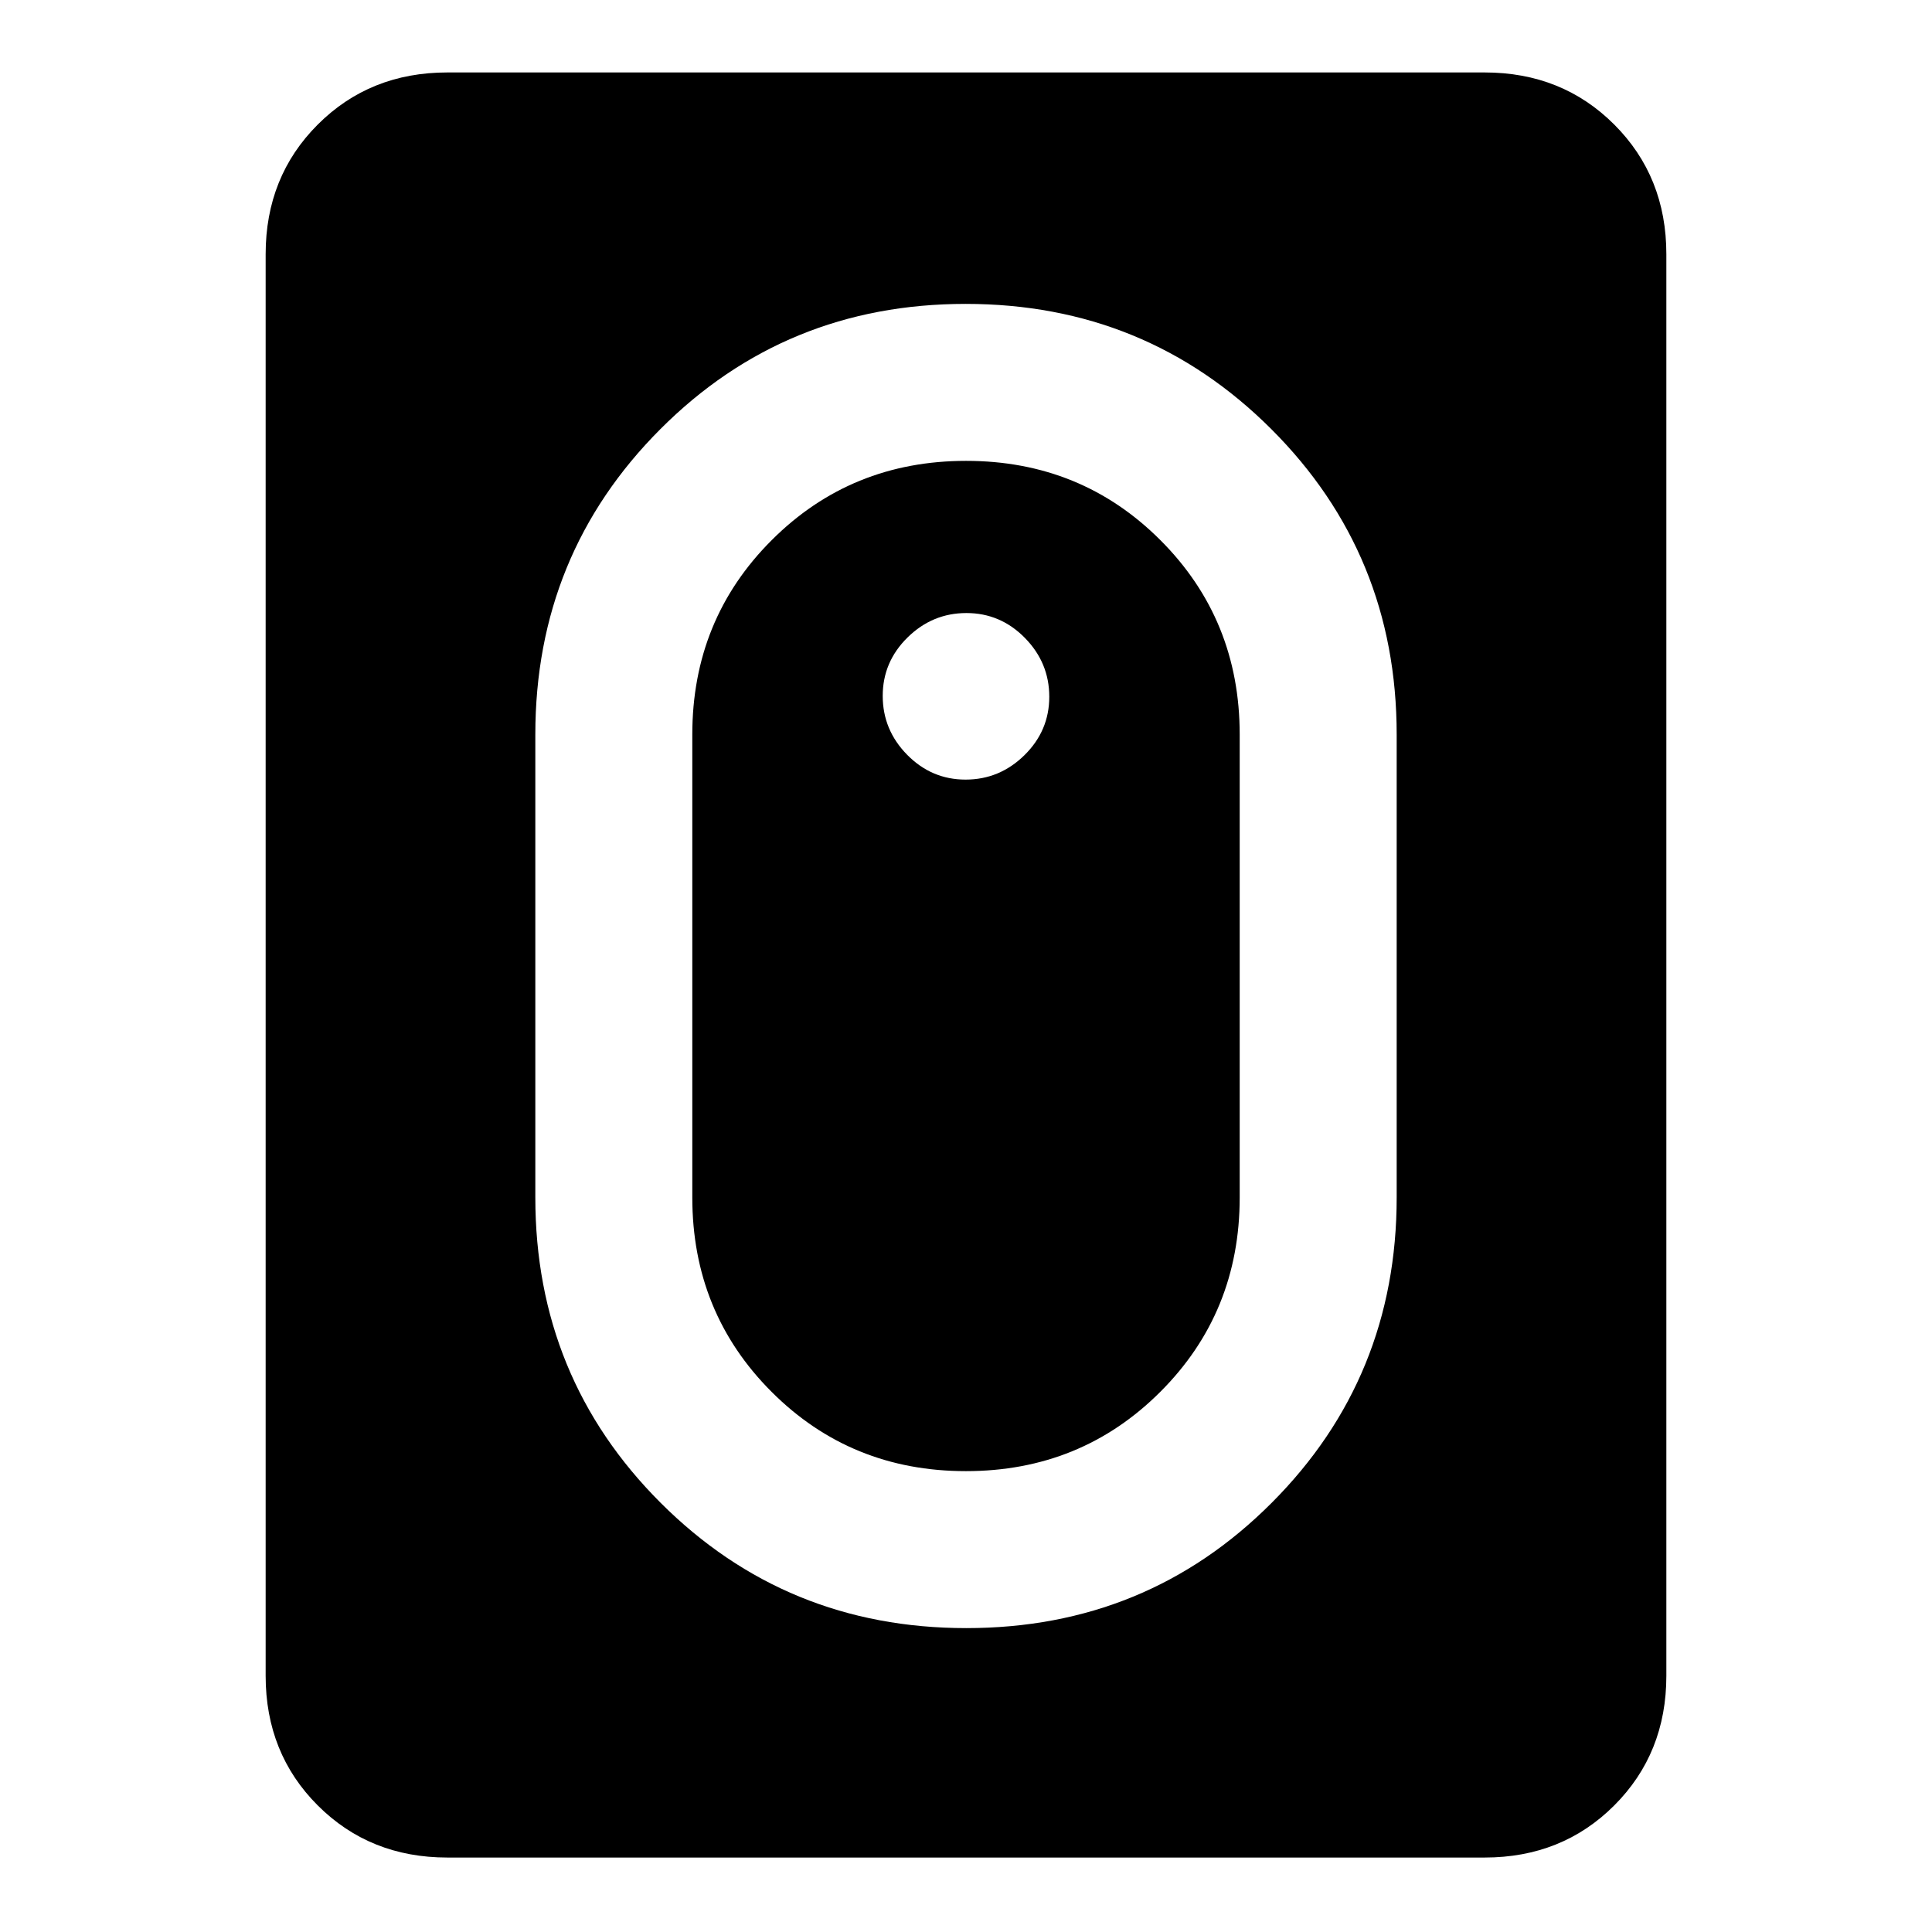 <svg xmlns="http://www.w3.org/2000/svg" height="20" viewBox="0 -960 960 960" width="20"><path d="M480.17-151q89.6 0 151.71-62.24Q694-275.47 694-365v-230q0-89.53-62.28-151.76Q569.43-809 479.83-809t-151.71 62.24Q266-684.53 266-595v230q0 89.53 62.28 151.76Q390.57-151 480.17-151Zm-.22-78q-57.18 0-96.57-39.42Q344-307.83 344-365v-230q0-57.17 39.43-96.58Q422.86-731 480.05-731q57.18 0 96.57 39.42Q616-652.17 616-595v230q0 57.17-39.43 96.58Q537.14-229 479.95-229Zm-.16-343.62q16.9 0 29.25-12.13 12.34-12.14 12.34-29.04t-12.13-29.25q-12.14-12.34-29.04-12.34t-29.25 12.13q-12.34 12.14-12.34 29.04t12.13 29.25q12.14 12.34 29.04 12.34ZM222.31-37q-38.53 0-64.42-25.89T132-127.31v-706.38q0-38.53 25.89-64.42T222.31-924h515.38q38.53 0 64.42 25.89T828-833.69v706.38q0 38.53-25.89 64.42T737.69-37H222.31Z"/></svg>